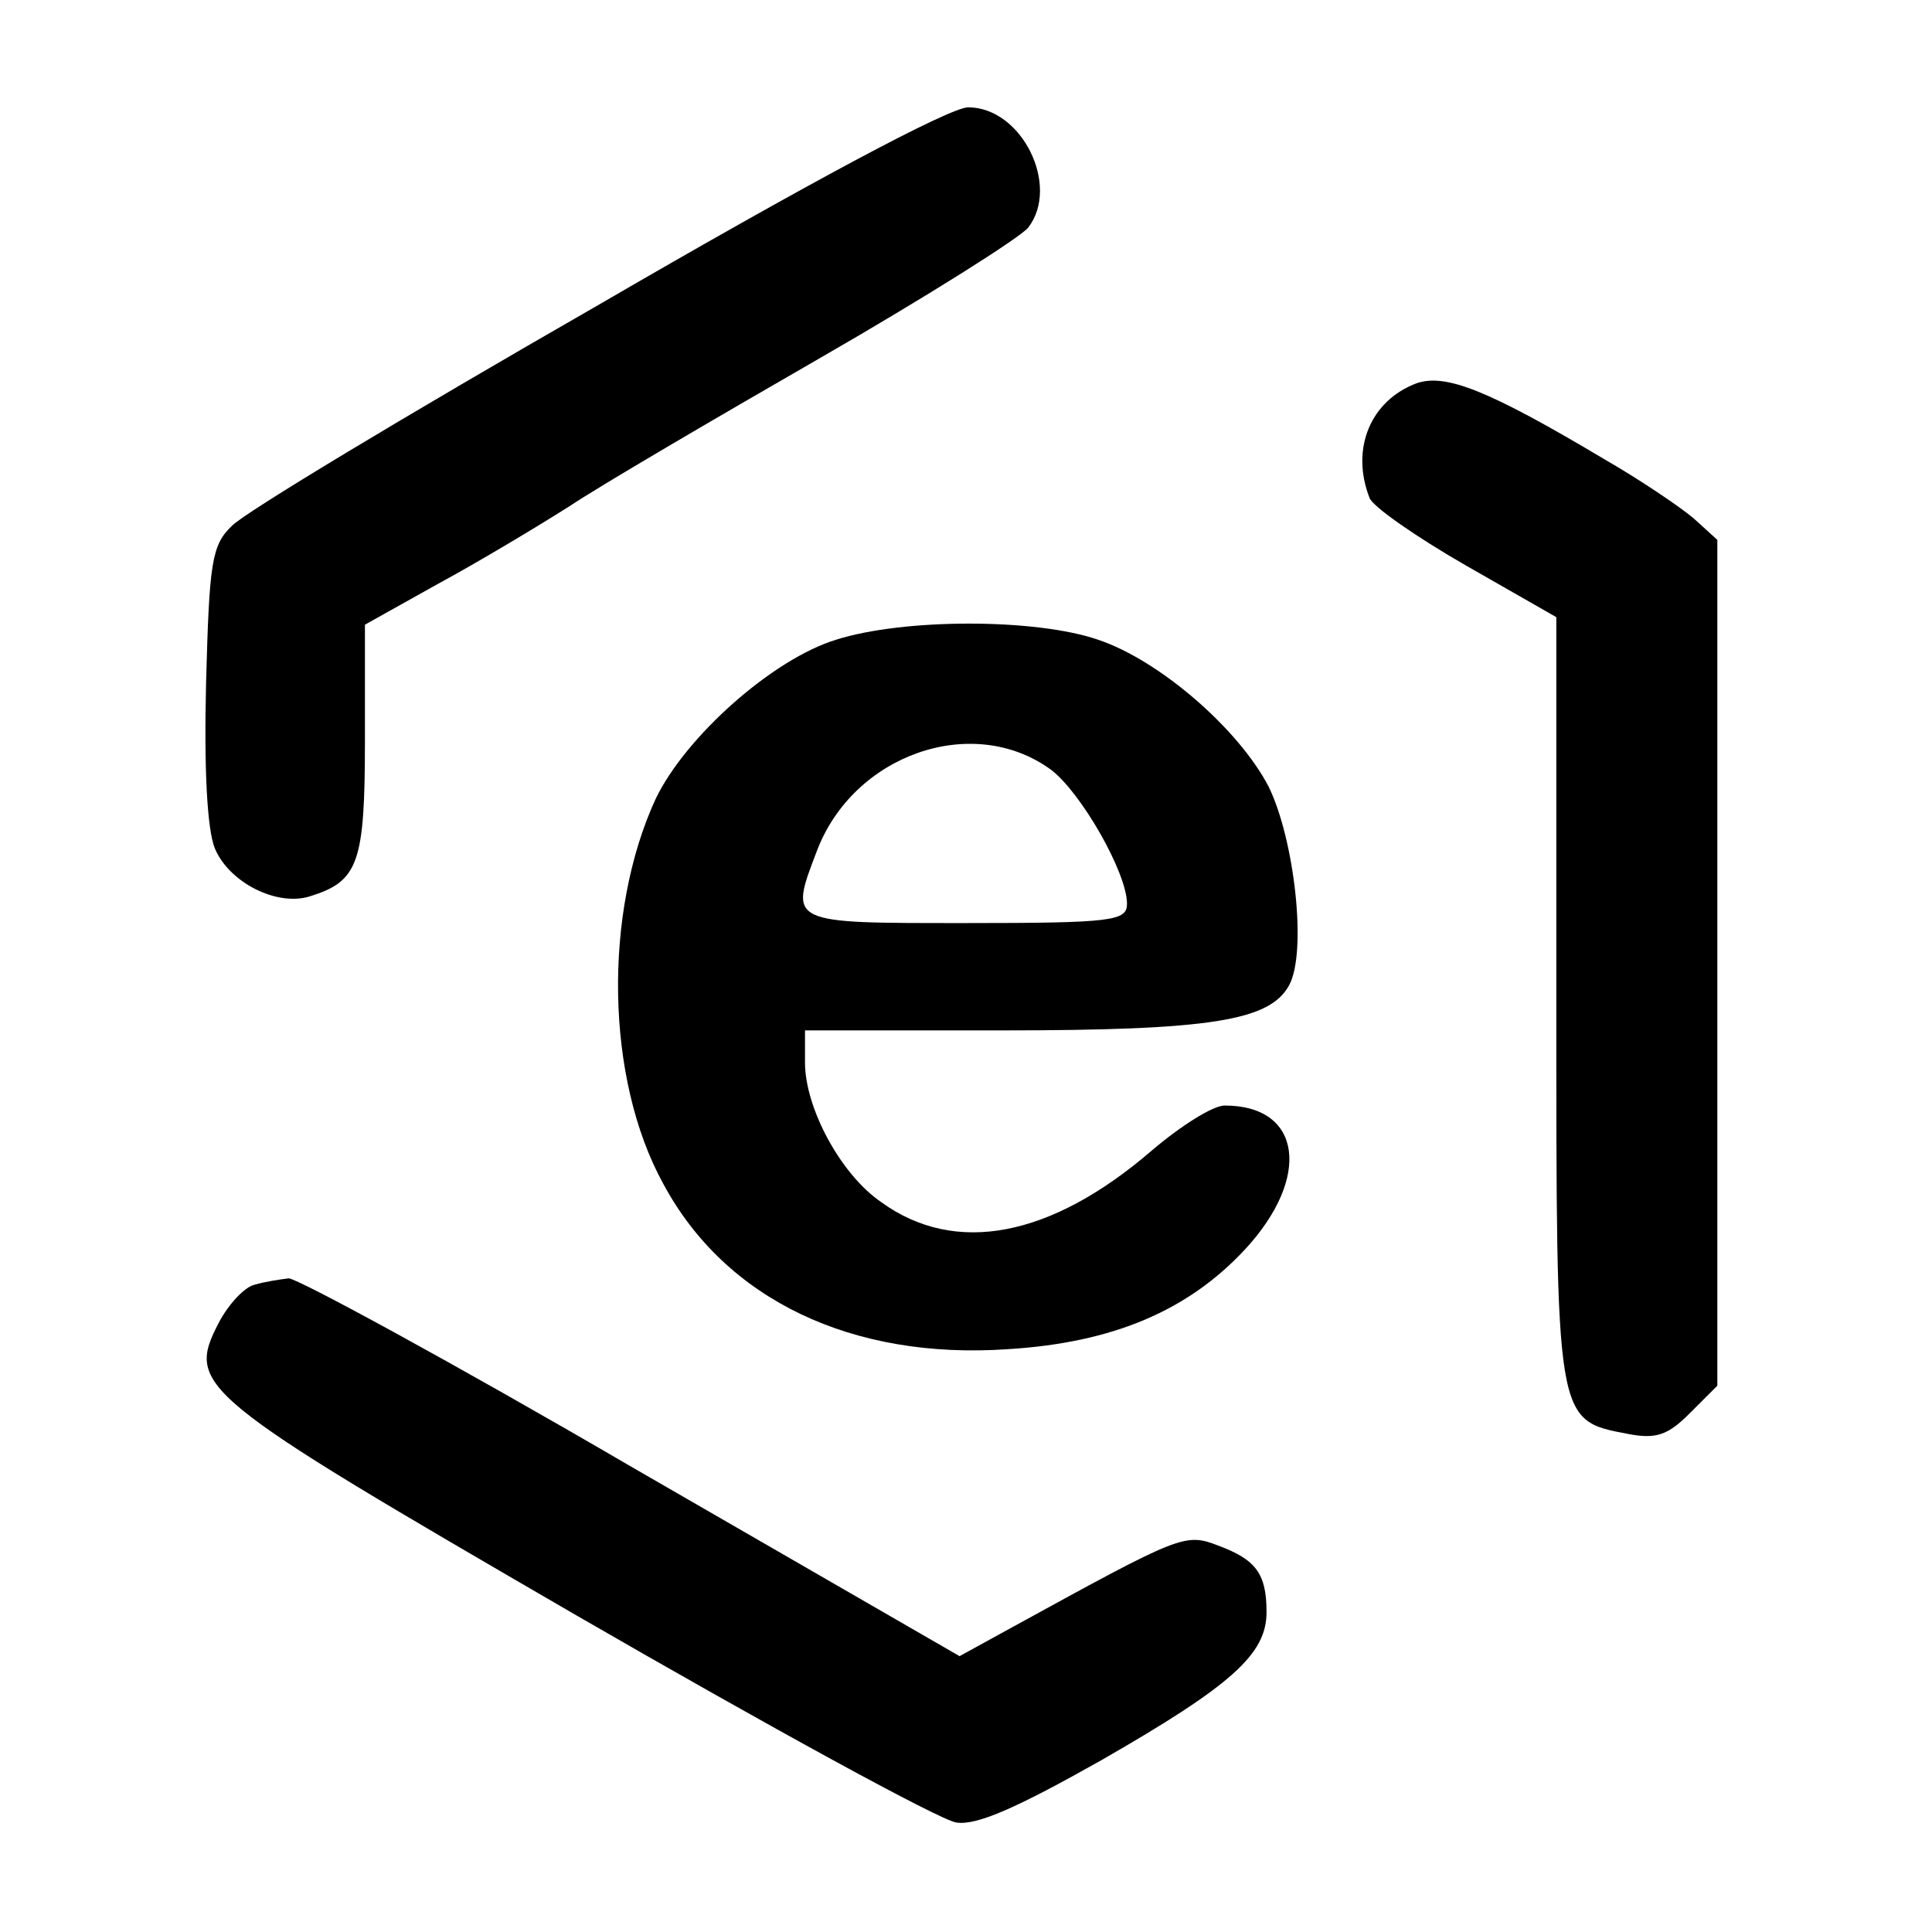 <?xml version="1.0" standalone="no"?>
<!DOCTYPE svg PUBLIC "-//W3C//DTD SVG 20010904//EN"
 "http://www.w3.org/TR/2001/REC-SVG-20010904/DTD/svg10.dtd">
<svg version="1.0" xmlns="http://www.w3.org/2000/svg"
 width="180pt" height="180pt" viewBox="0 0 180 180"
 preserveAspectRatio="xMidYMid meet">

<g transform="translate(0,180) scale(0.1,-0.1)"
fill="#000000" stroke="none">
<path d="M556 1515 c-176 -101 -329 -193 -340 -205 -19 -18 -21 -35 -24 -146
-2 -81 1 -136 8 -154 13 -32 58 -55 89 -45 45 14 51 31 51 145 l0 108 68 38
c37 20 92 53 122 72 30 20 136 82 235 139 99 57 186 112 193 121 30 39 -6 112
-56 112 -17 0 -150 -71 -346 -185z"/>
<path d="M1320 1443 c-43 -16 -62 -61 -44 -107 3 -8 43 -36 90 -63 l84 -48 0
-356 c0 -396 -1 -392 67 -405 26 -5 37 -1 57 19 l26 26 0 394 0 394 -22 20
c-13 11 -50 36 -83 55 -109 65 -148 80 -175 71z"/>
<path d="M779 1204 c-59 -18 -140 -90 -168 -148 -49 -106 -47 -261 7 -359 58
-108 176 -164 321 -154 98 6 168 36 221 93 62 67 53 134 -19 134 -11 0 -41
-19 -68 -42 -94 -81 -183 -98 -252 -48 -38 26 -71 88 -71 130 l0 30 183 0
c195 0 250 9 268 42 17 31 5 136 -19 185 -28 54 -102 118 -159 137 -58 20
-181 20 -244 0z m200 -121 c28 -21 71 -96 71 -125 0 -16 -13 -18 -150 -18
-166 0 -165 -1 -139 67 34 90 145 129 218 76z"/>
<path d="M237 603 c-9 -2 -24 -18 -33 -35 -31 -60 -22 -67 333 -273 180 -104
339 -191 354 -193 19 -3 57 14 135 58 122 70 154 99 154 138 0 36 -10 49 -45
62 -31 12 -35 10 -190 -75 l-51 -28 -305 176 c-168 98 -312 176 -320 176 -8
-1 -22 -3 -32 -6z"/>
</g>
</svg>
